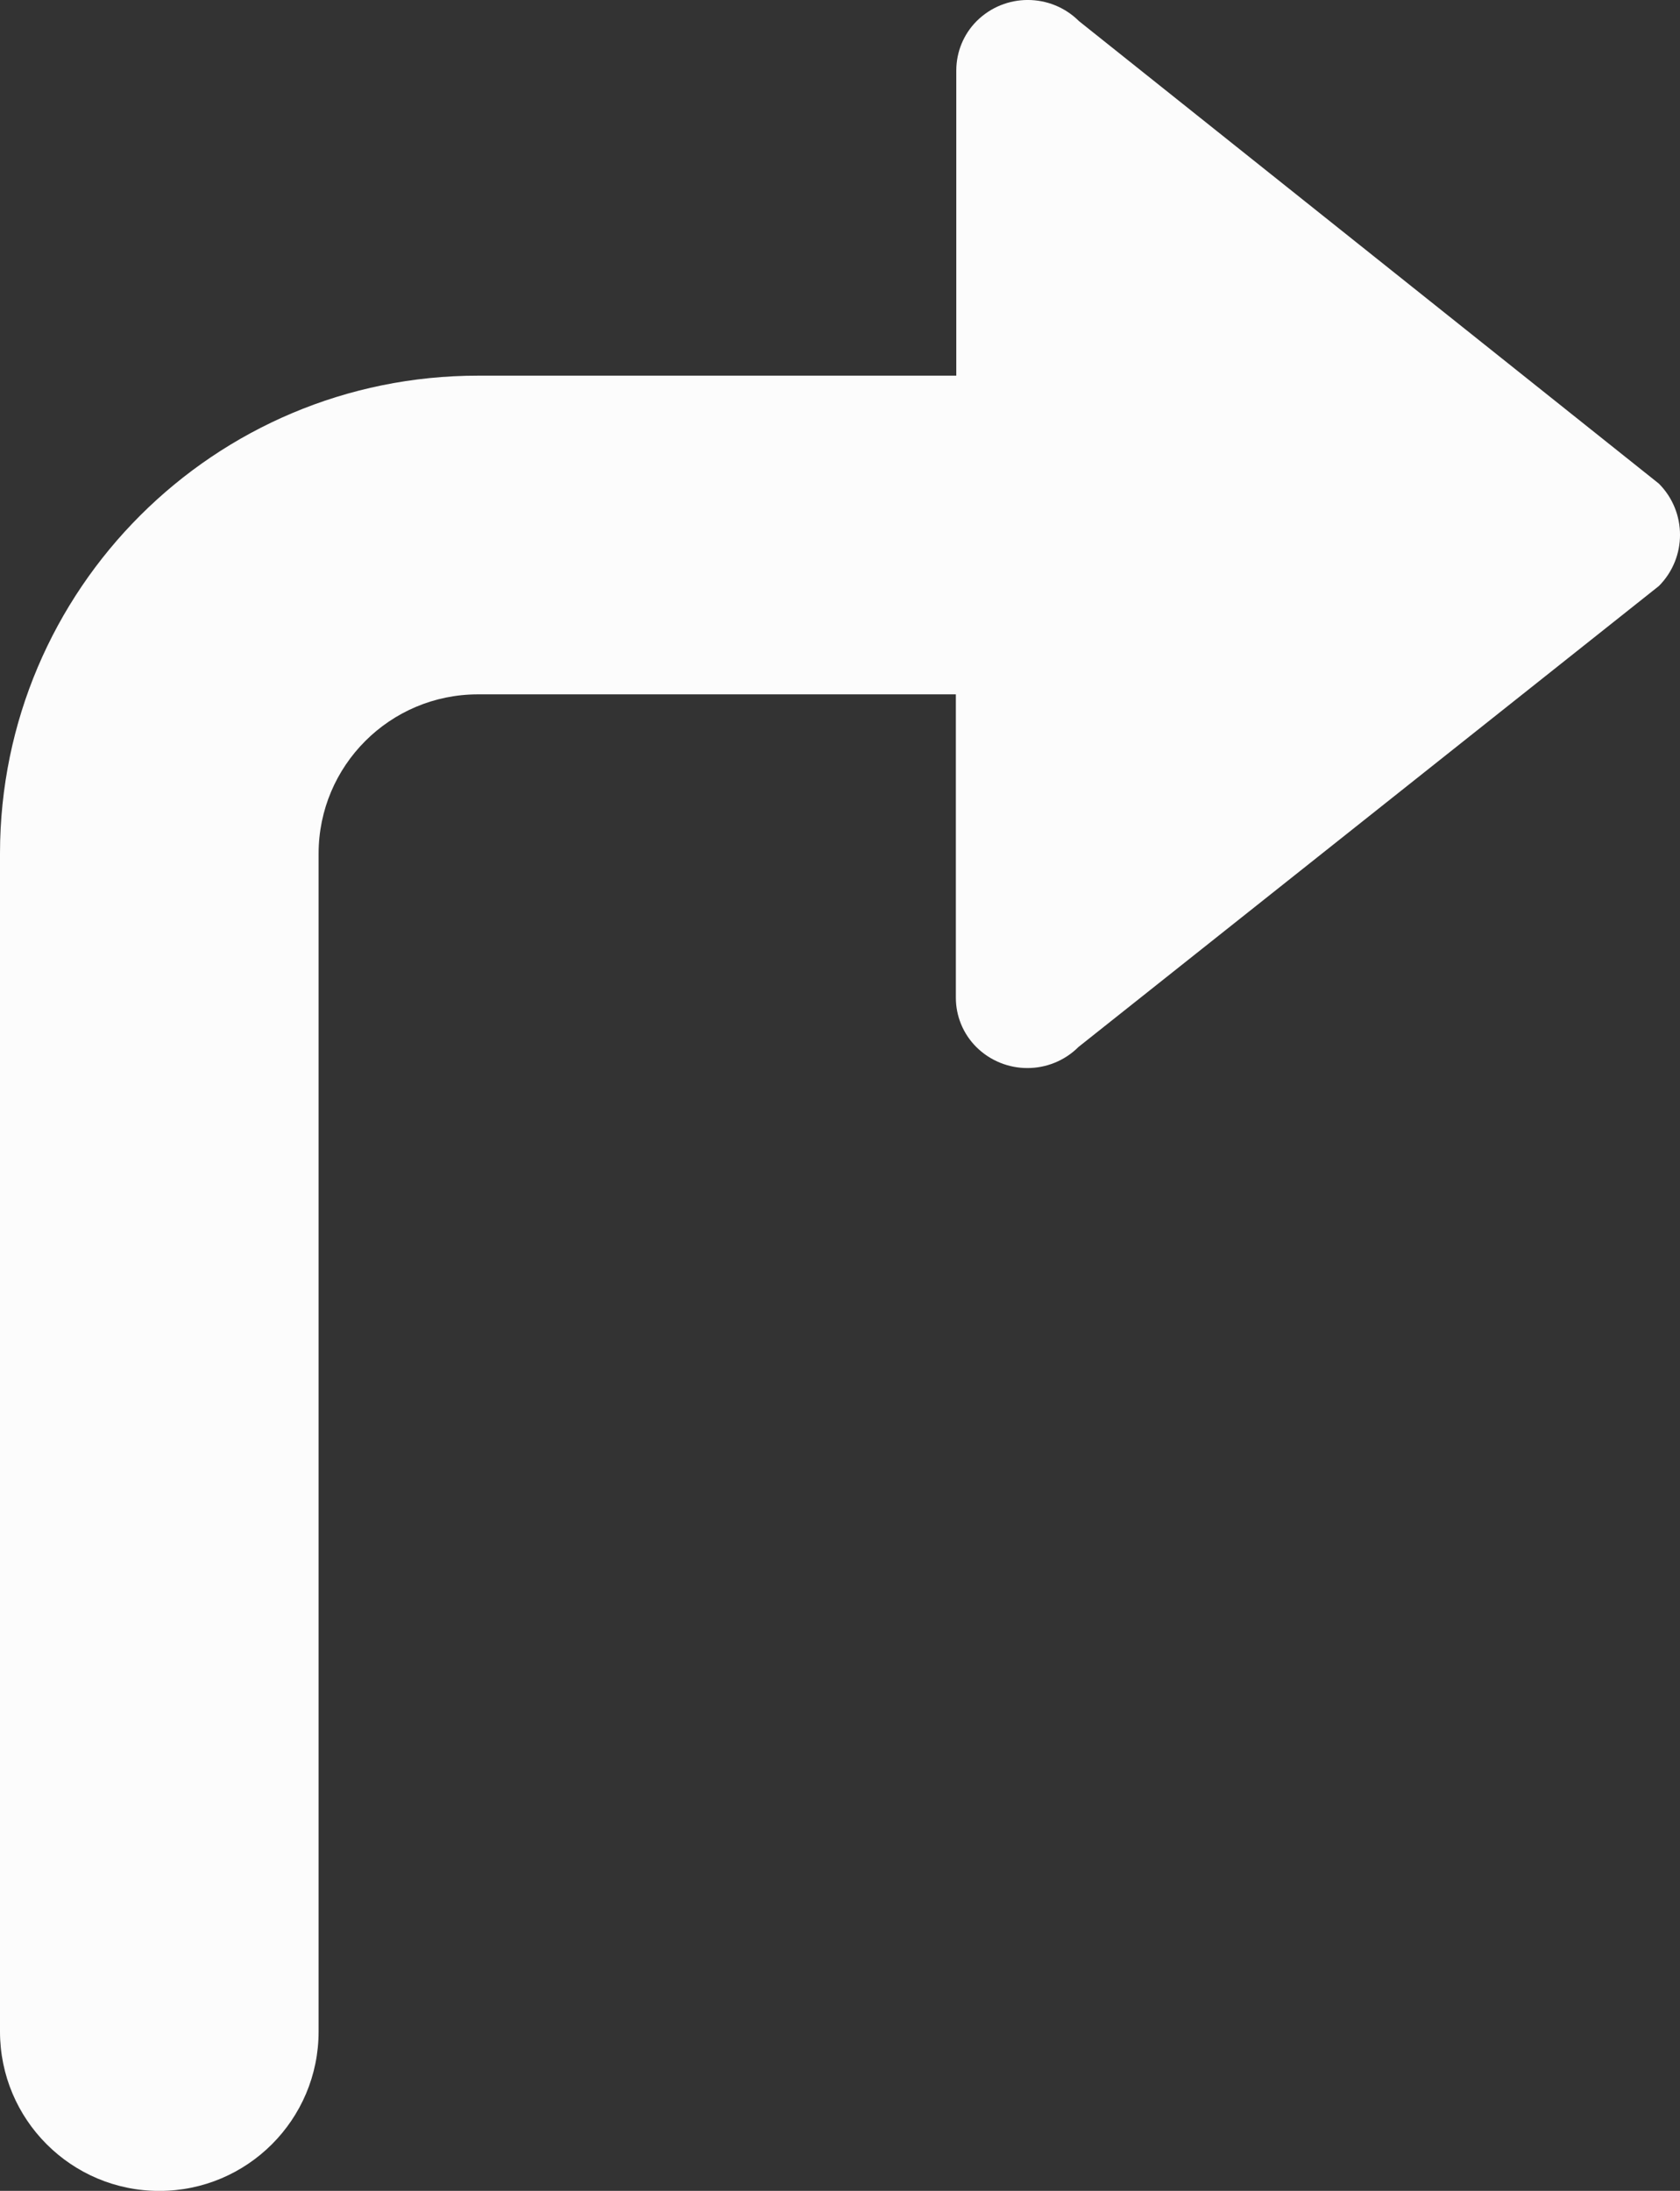 <?xml version="1.0" encoding="UTF-8"?>
<svg id="Layer_2" data-name="Layer 2" xmlns="http://www.w3.org/2000/svg" viewBox="0 0 271.09 353.48">
  <rect x="0" y="0" width="271.09" height="353.48" fill="#333333" stroke="none"/>
  <defs>
    <style>
      .cls-1 {
        fill: #fcfcfc;
        stroke-width: 0px;
      }
    </style>
  </defs>
  <g id="Layer_5" data-name="Layer 5">
    <path class="cls-1" d="M0,137.67C.04,95.08,34.59,60.58,77.19,60.61h77.12s0-49.23,0-49.23c0-2.99,1.17-5.85,3.28-7.97,4.56-4.55,11.95-4.55,16.52,0l93.57,74.62c4.55,4.57,4.55,11.95,0,16.52l-93.64,74.36c-4.56,4.55-11.95,4.55-16.52,0-2.11-2.12-3.29-4.98-3.28-7.97v-48.91s-77.12,0-77.12,0c-14.2,0-25.71,11.51-25.71,25.71v190.04c0,14.2-11.51,25.71-25.71,25.71S0,341.97,0,327.77v-190.04s0-.04,0-.06Z"/>
  </g>
</svg>